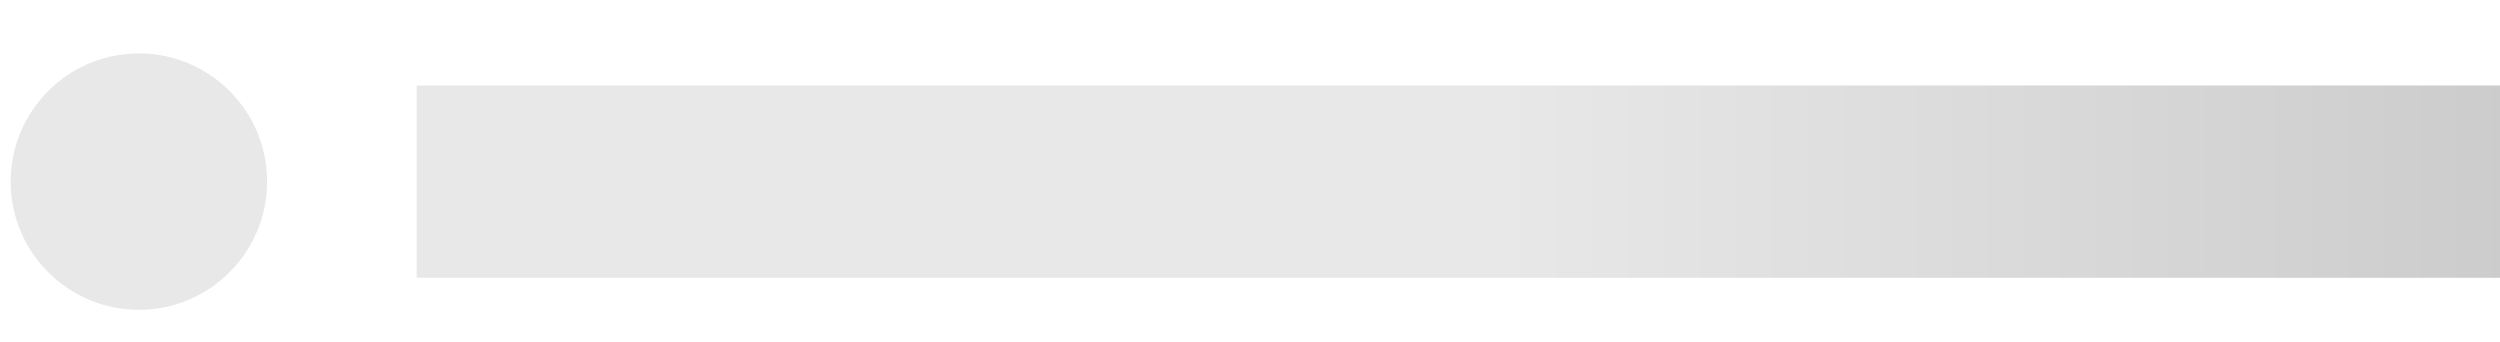 <svg xmlns="http://www.w3.org/2000/svg" width="234" height="32" viewBox="0 0 234 32" preserveAspectRatio="none">
	<rect x="0" y="0" width="100%" height="100%" clip-path="url(#clip-path6)" style='fill: url("#fill10");'></rect>
	<defs>
		<linearGradient id="fill10">
			<stop offset="0.6" stop-color="#e8e8e8" stop-opacity="1">
				<animate attributeName="offset" values="-2; -2; 1" keyTimes="0; 0.25; 1" dur="2s" repeatCount="indefinite"></animate>
			</stop>
			<stop offset="1.6" stop-color="#cccccc" stop-opacity="1">
				<animate attributeName="offset" values="-1; -1; 2" keyTimes="0; 0.25; 1" dur="2s" repeatCount="indefinite"></animate>
			</stop>
			<stop offset="2.6" stop-color="#e8e8e8" stop-opacity="1">
				<animate attributeName="offset" values="0; 0; 3" keyTimes="0; 0.25; 1" dur="2s" repeatCount="indefinite"></animate>
			</stop>
		</linearGradient>
		<clipPath id="clip-path6">
			<circle cx="13" cy="17" r="12"/>
			<rect x="39" y="8" width="195" height="18"/>
		</clipPath>
	</defs>
</svg>